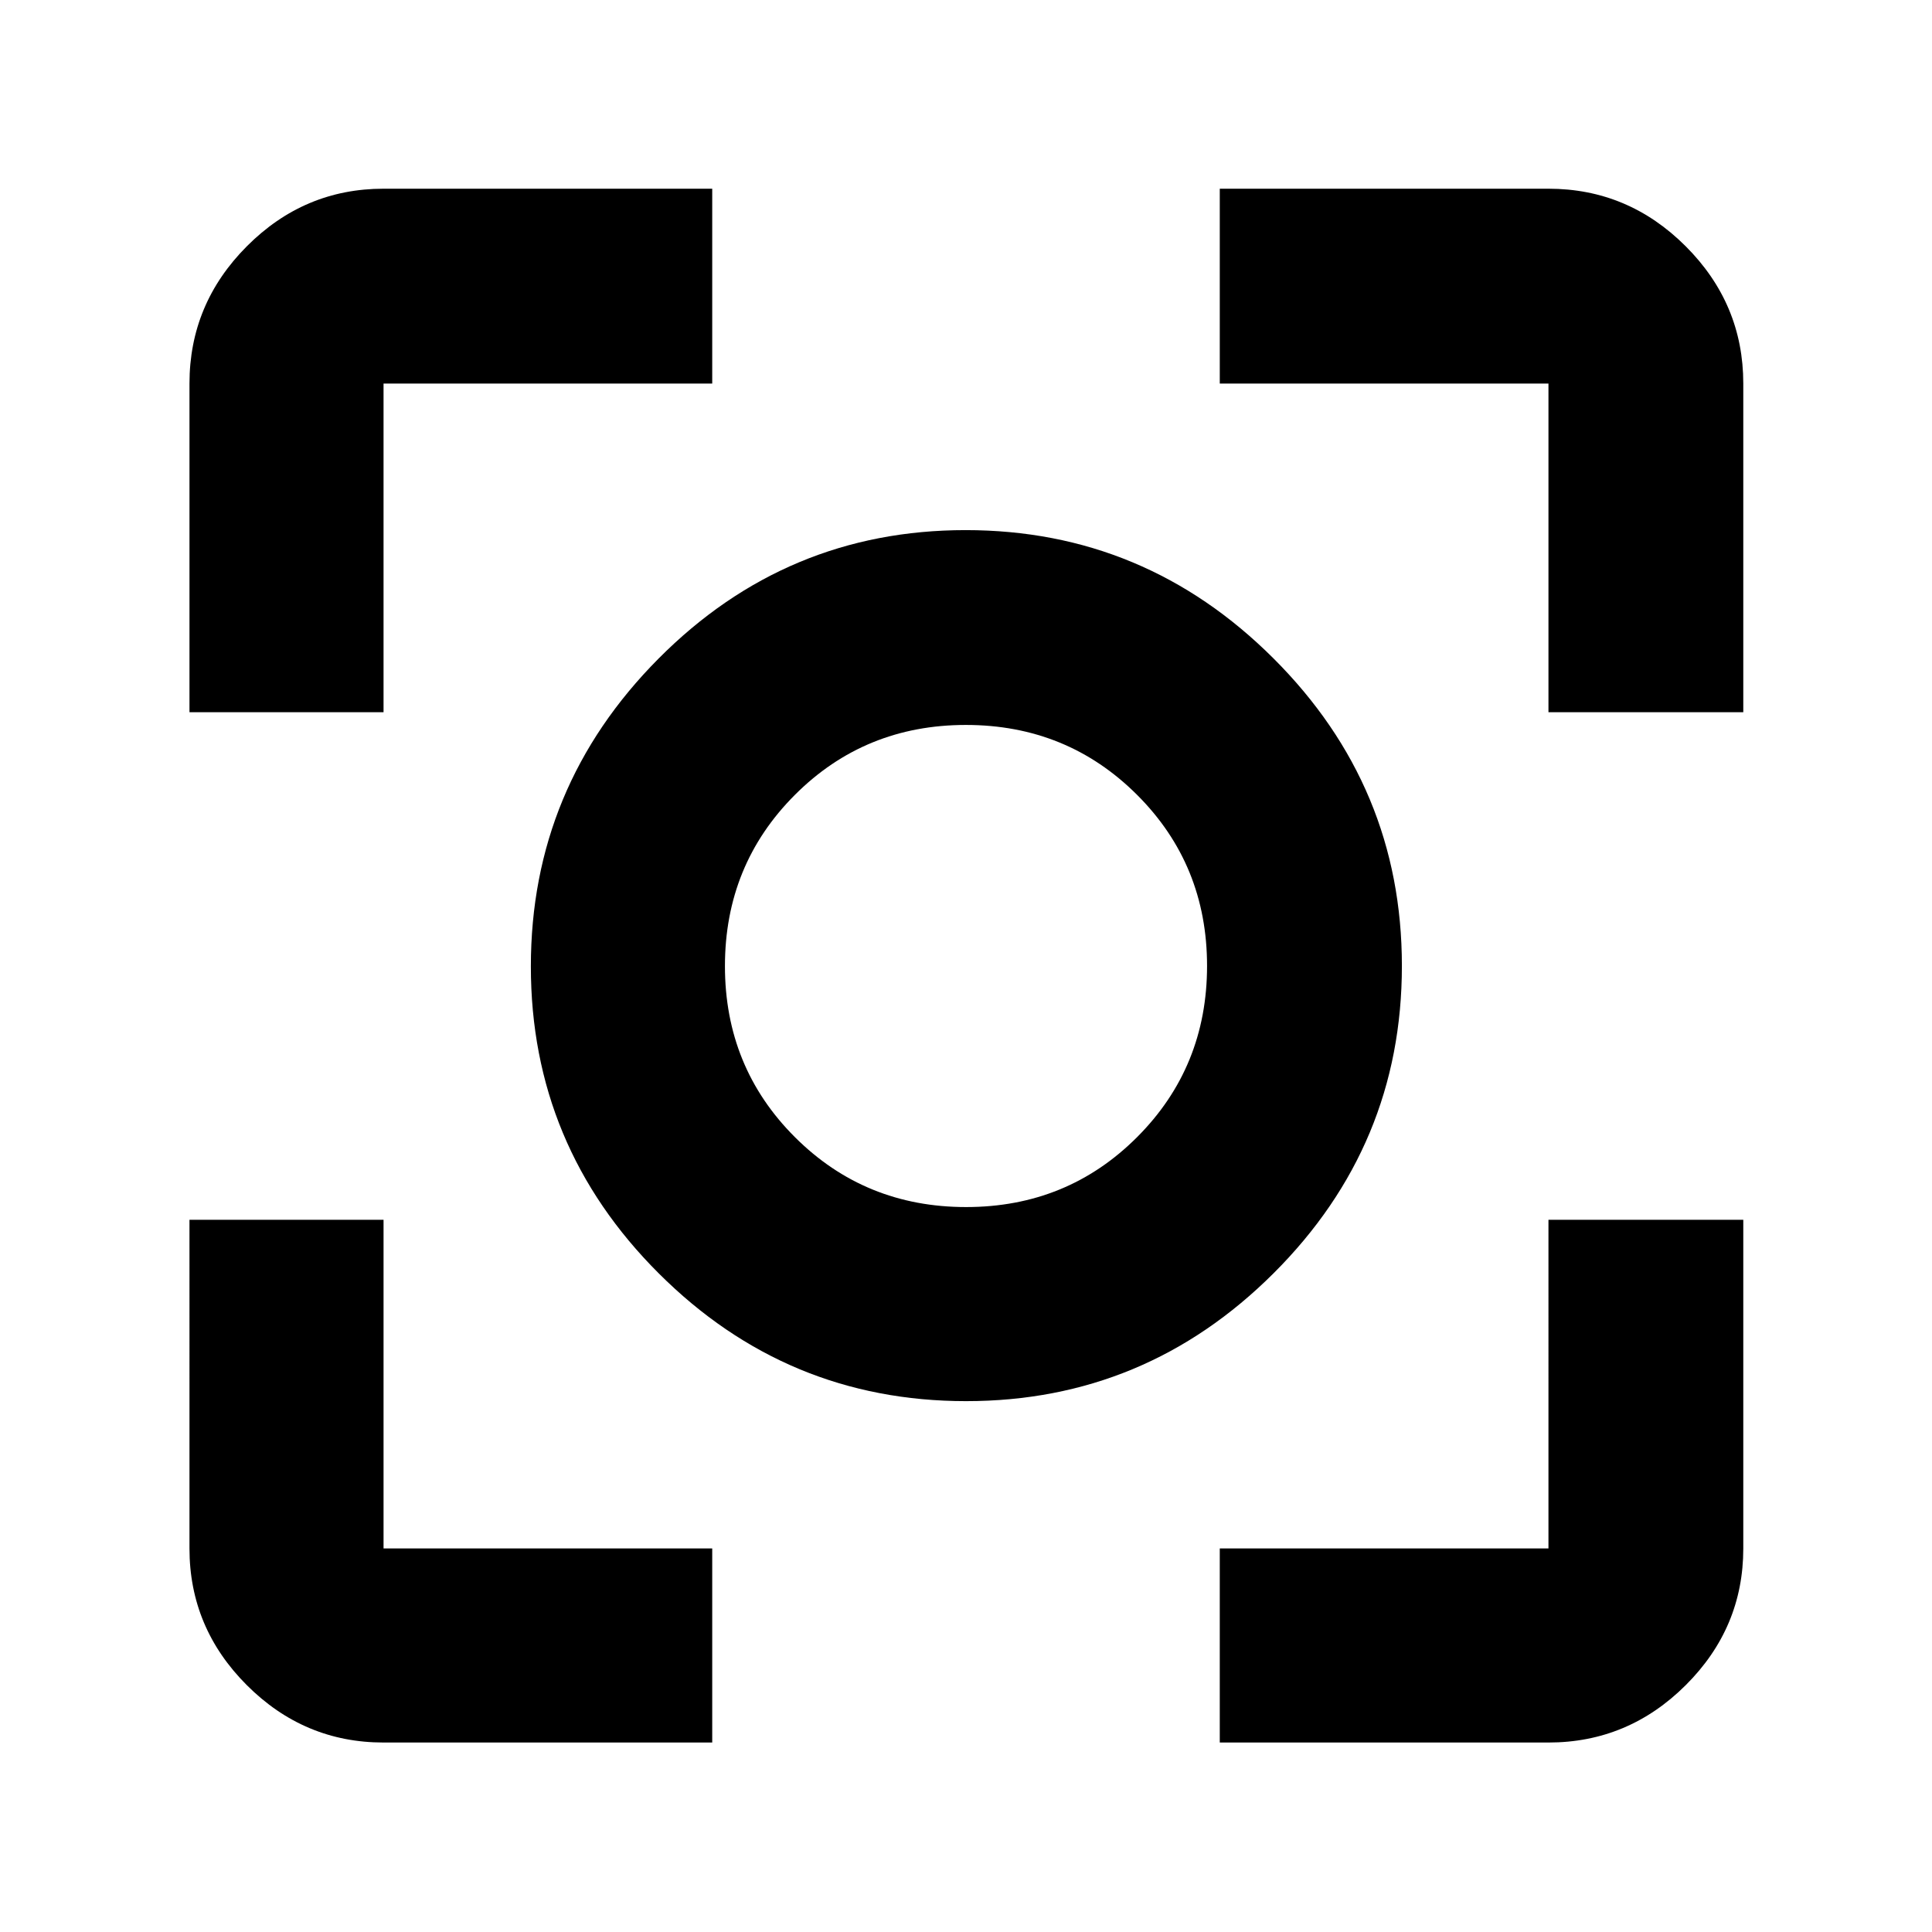 <svg xmlns="http://www.w3.org/2000/svg" height="40" viewBox="0 -960 960 960" width="40"><path d="M190.58-94.15q-39.43 0-67.93-28.5-28.5-28.5-28.5-67.93V-353.9h96.43v163.32H353.9v96.43H190.58Zm415.52 0v-96.43h163.32V-353.9h96.81v163.32q0 39.43-28.61 67.93-28.61 28.5-68.2 28.5H606.1ZM94.15-606.1v-163.32q0-39.59 28.5-68.2t67.93-28.61H353.9v96.81H190.58v163.32H94.15Zm675.27 0v-163.32H606.1v-96.81h163.32q39.59 0 68.2 28.61t28.61 68.2v163.32h-96.81ZM480.06-263.78q-89.11 0-152.69-63.45-63.59-63.45-63.59-152.57 0-89.11 63.45-152.95 63.45-63.84 152.57-63.84 89.11 0 152.95 63.71 63.84 63.71 63.84 152.82 0 89.11-63.71 152.69-63.71 63.59-152.82 63.59Zm-.01-96.44q50.27 0 85-34.78 34.73-34.79 34.73-85.05 0-50.27-34.78-85-34.79-34.73-85.05-34.73-50.27 0-85 34.78-34.73 34.79-34.73 85.05 0 50.27 34.78 85 34.79 34.73 85.05 34.73ZM480-480Z"/></svg>